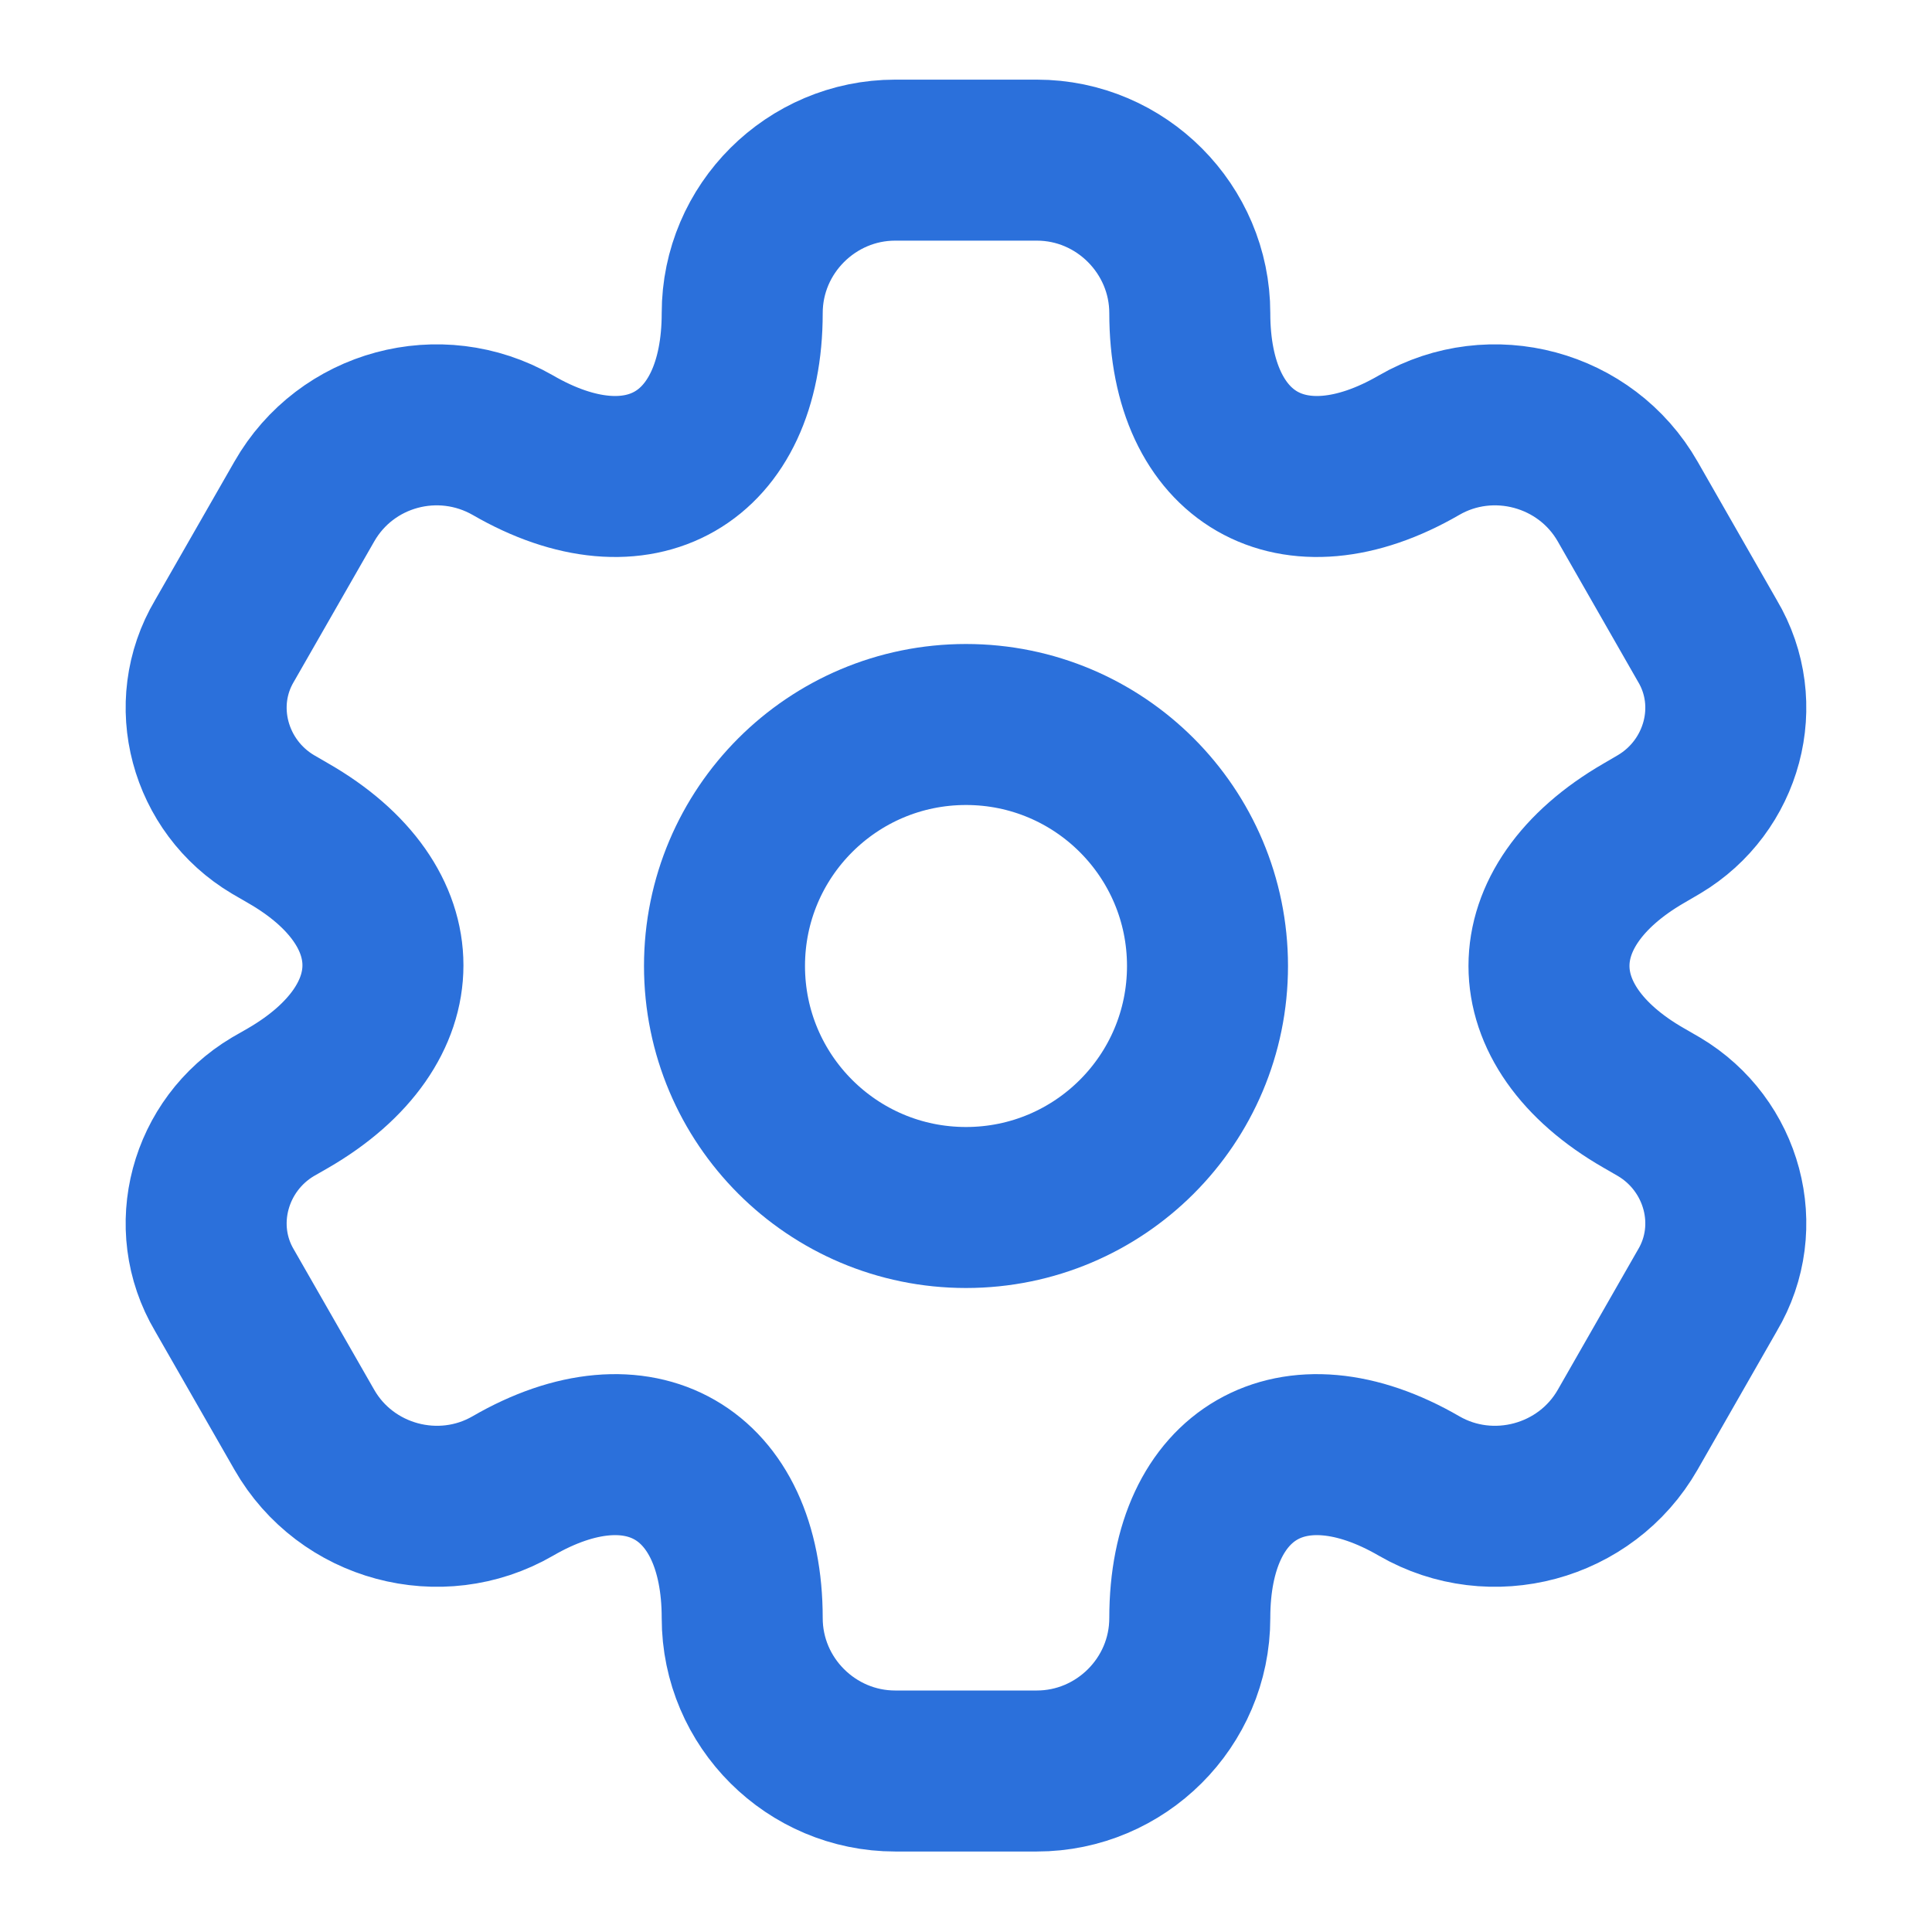 <svg width="18" height="18" viewBox="0 0 18 18" fill="none" xmlns="http://www.w3.org/2000/svg">
<path d="M6.75 9C6.75 7.757 7.757 6.75 9 6.75C10.243 6.75 11.25 7.757 11.25 9C11.25 10.243 10.243 11.25 9 11.25C7.757 11.25 6.75 10.243 6.75 9Z" stroke="#2B70DB" stroke-width="1.5" stroke-miterlimit="10" stroke-linecap="round" stroke-linejoin="round"/>
<path d="M8.34 16.5H9.66C10.44 16.5 11.085 15.863 11.085 15.075C11.085 13.717 12.045 13.162 13.222 13.845C13.897 14.235 14.775 14.002 15.165 13.32L15.907 12.023C16.26 11.43 16.05 10.665 15.457 10.312L15.315 10.23C14.137 9.555 14.137 8.445 15.315 7.763L15.457 7.68C16.05 7.327 16.26 6.562 15.907 5.97L15.165 4.673C14.775 3.99 13.897 3.757 13.222 4.147C12.045 4.83 11.085 4.275 11.085 2.917C11.085 2.138 10.447 1.492 9.66 1.492H8.34C7.56 1.492 6.915 2.13 6.915 2.917C6.915 4.275 5.955 4.83 4.777 4.147C4.095 3.757 3.225 3.99 2.835 4.673L2.092 5.97C1.74 6.562 1.95 7.327 2.542 7.68L2.685 7.763C3.862 8.438 3.862 9.547 2.685 10.23L2.542 10.312C1.95 10.665 1.74 11.43 2.092 12.023L2.835 13.32C3.225 14.002 4.102 14.235 4.777 13.845C5.955 13.162 6.915 13.717 6.915 15.075C6.915 15.863 7.56 16.5 8.34 16.5Z" stroke="#2B70DB" stroke-width="1.5" stroke-miterlimit="10" stroke-linecap="round" stroke-linejoin="round"/>
</svg>
